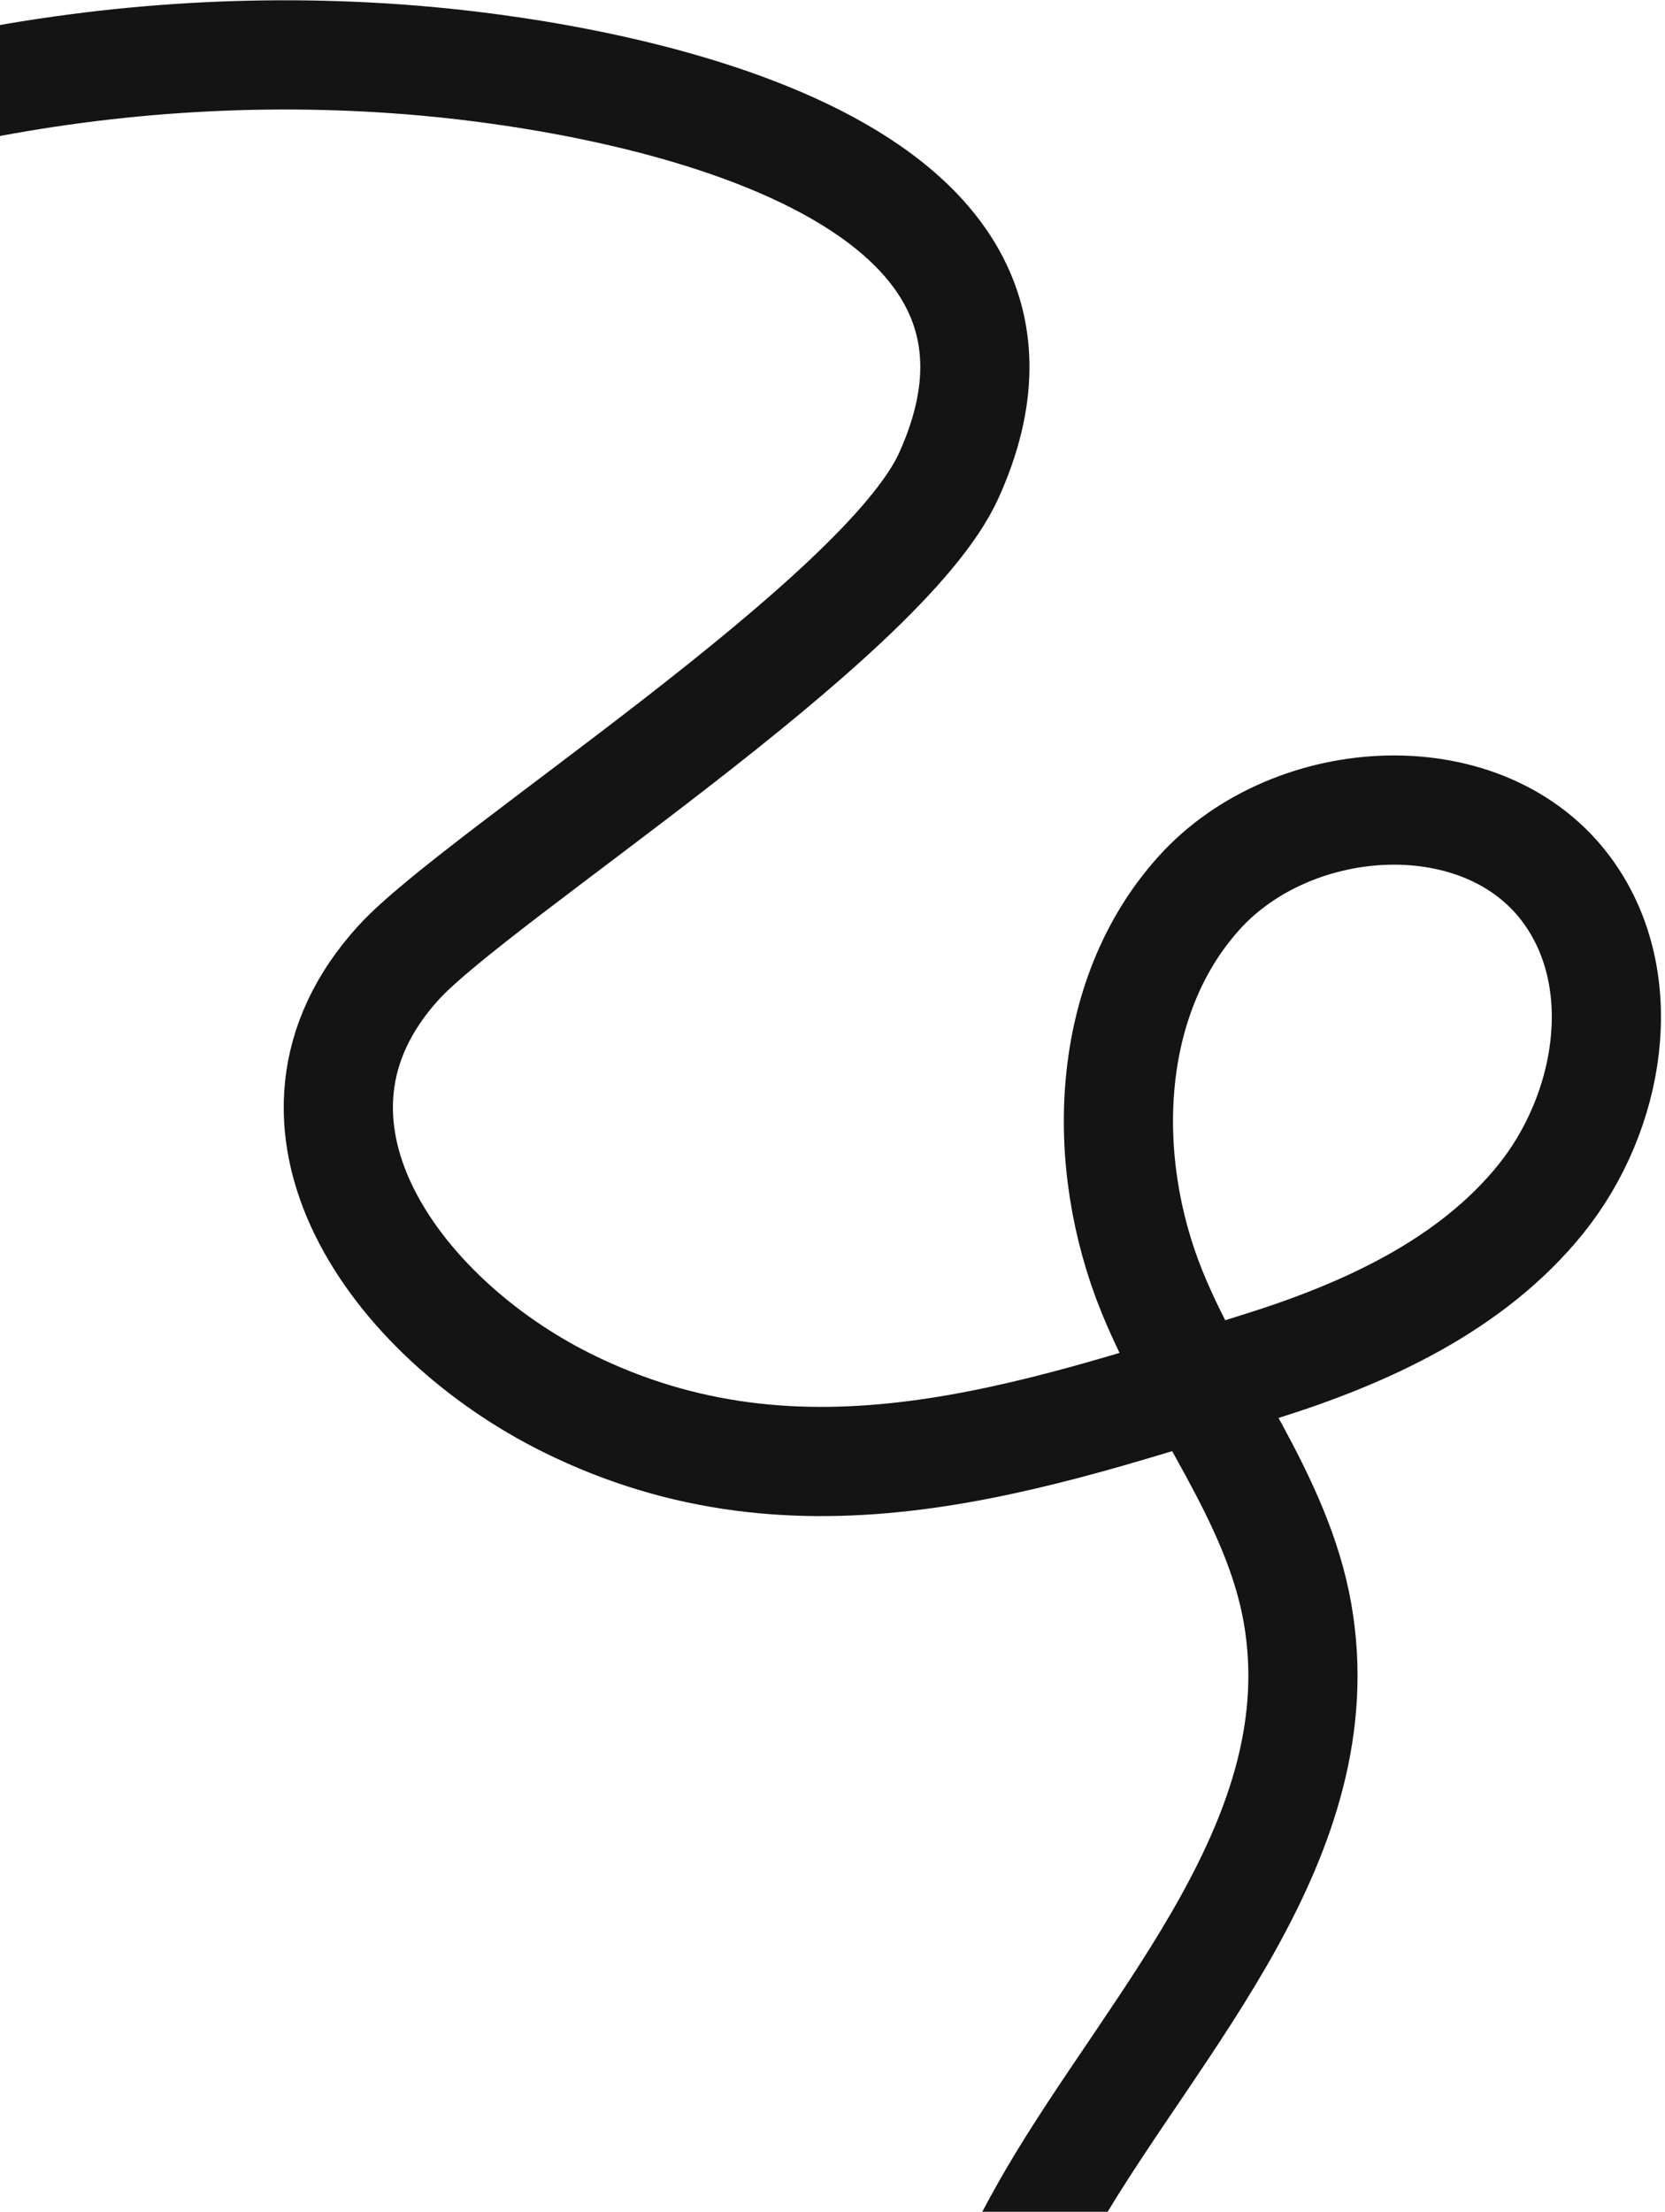 <svg width="244" height="324" viewBox="0 0 244 324" fill="none" xmlns="http://www.w3.org/2000/svg">
<path d="M-69.971 36.224C-29.771 14.472 16.907 4.866 62.437 8.967C92.088 11.641 159.554 24.287 139.053 69.638C129.487 90.802 69.915 128.445 58.459 140.966C37.091 164.334 57.843 193.005 83.145 205.533C117.373 222.486 150.714 210.796 184.71 200.165C200.151 195.336 215.63 188.255 225.797 175.653C235.953 163.057 239.262 143.79 229.821 130.653C217.761 113.845 189.551 115.462 175.706 130.824C161.861 146.187 161.049 170.11 168.841 189.267C175.371 205.313 187.207 219.346 190.165 236.421C195.811 269.036 169.411 295.962 154.269 321.895C143.037 341.139 134.894 364.321 141.759 385.52" stroke="#141414" stroke-width="16" stroke-miterlimit="10" stroke-linecap="round"/>
</svg>
